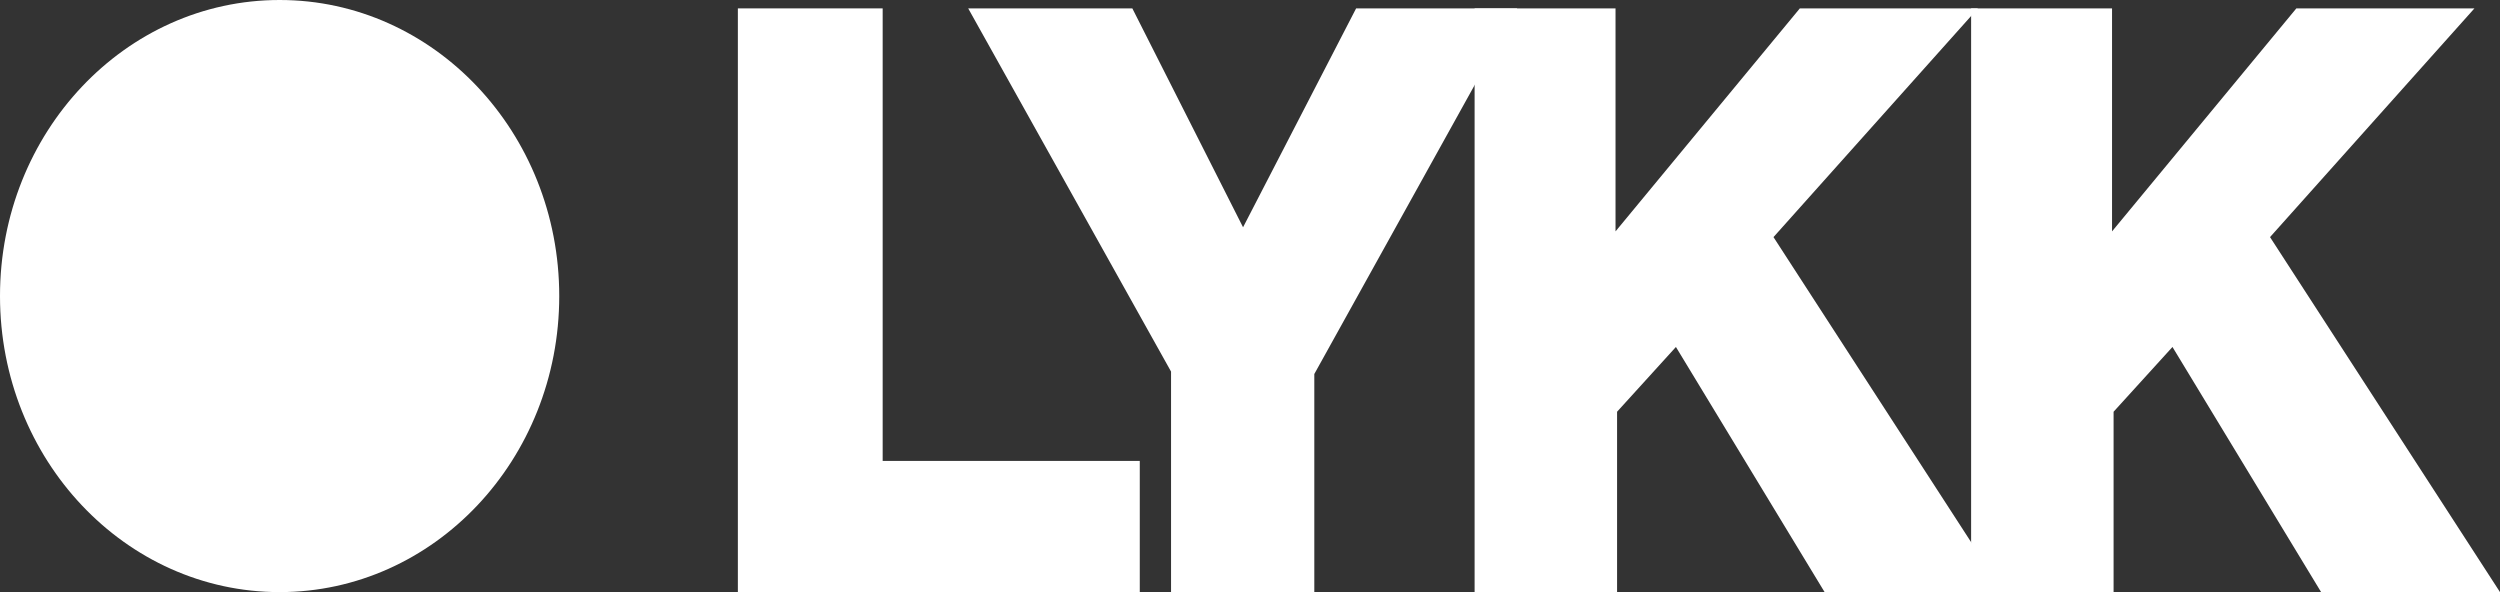 <svg width="76" height="18" viewBox="0 0 76 18" fill="none" xmlns="http://www.w3.org/2000/svg">
<rect x="0" y="0" width="76" height="18" fill="#333333" stroke="none"/>
<path d="M34.649 14.012H26.833V0.255H22.431V18H34.649V14.012Z" fill="white"/>
<path d="M46.123 0.255H41.226L37.789 6.909L34.423 0.255H29.433L35.6 11.296V18H39.955V11.37L46.123 0.255Z" fill="white"/>
<path d="M60.129 0.255H54.715L49.112 7.034V0.255H44.828V18H49.159V12.517L50.948 10.548L55.468 18H60.906L53.914 7.208L60.129 0.255Z" fill="white"/>
<path d="M75.223 0.255H69.809L64.206 7.034V0.255H59.922V18H64.253V12.517L66.043 10.548L70.562 18H76L69.009 7.208L75.223 0.255Z" fill="white"/>
<path d="M17.001 9C17.001 13.97 13.195 18 8.501 18C3.806 18 0 13.97 0 9C0 4.029 3.806 0 8.501 0C13.195 0 17.001 4.029 17.001 9Z" fill="white"/>
</svg>
